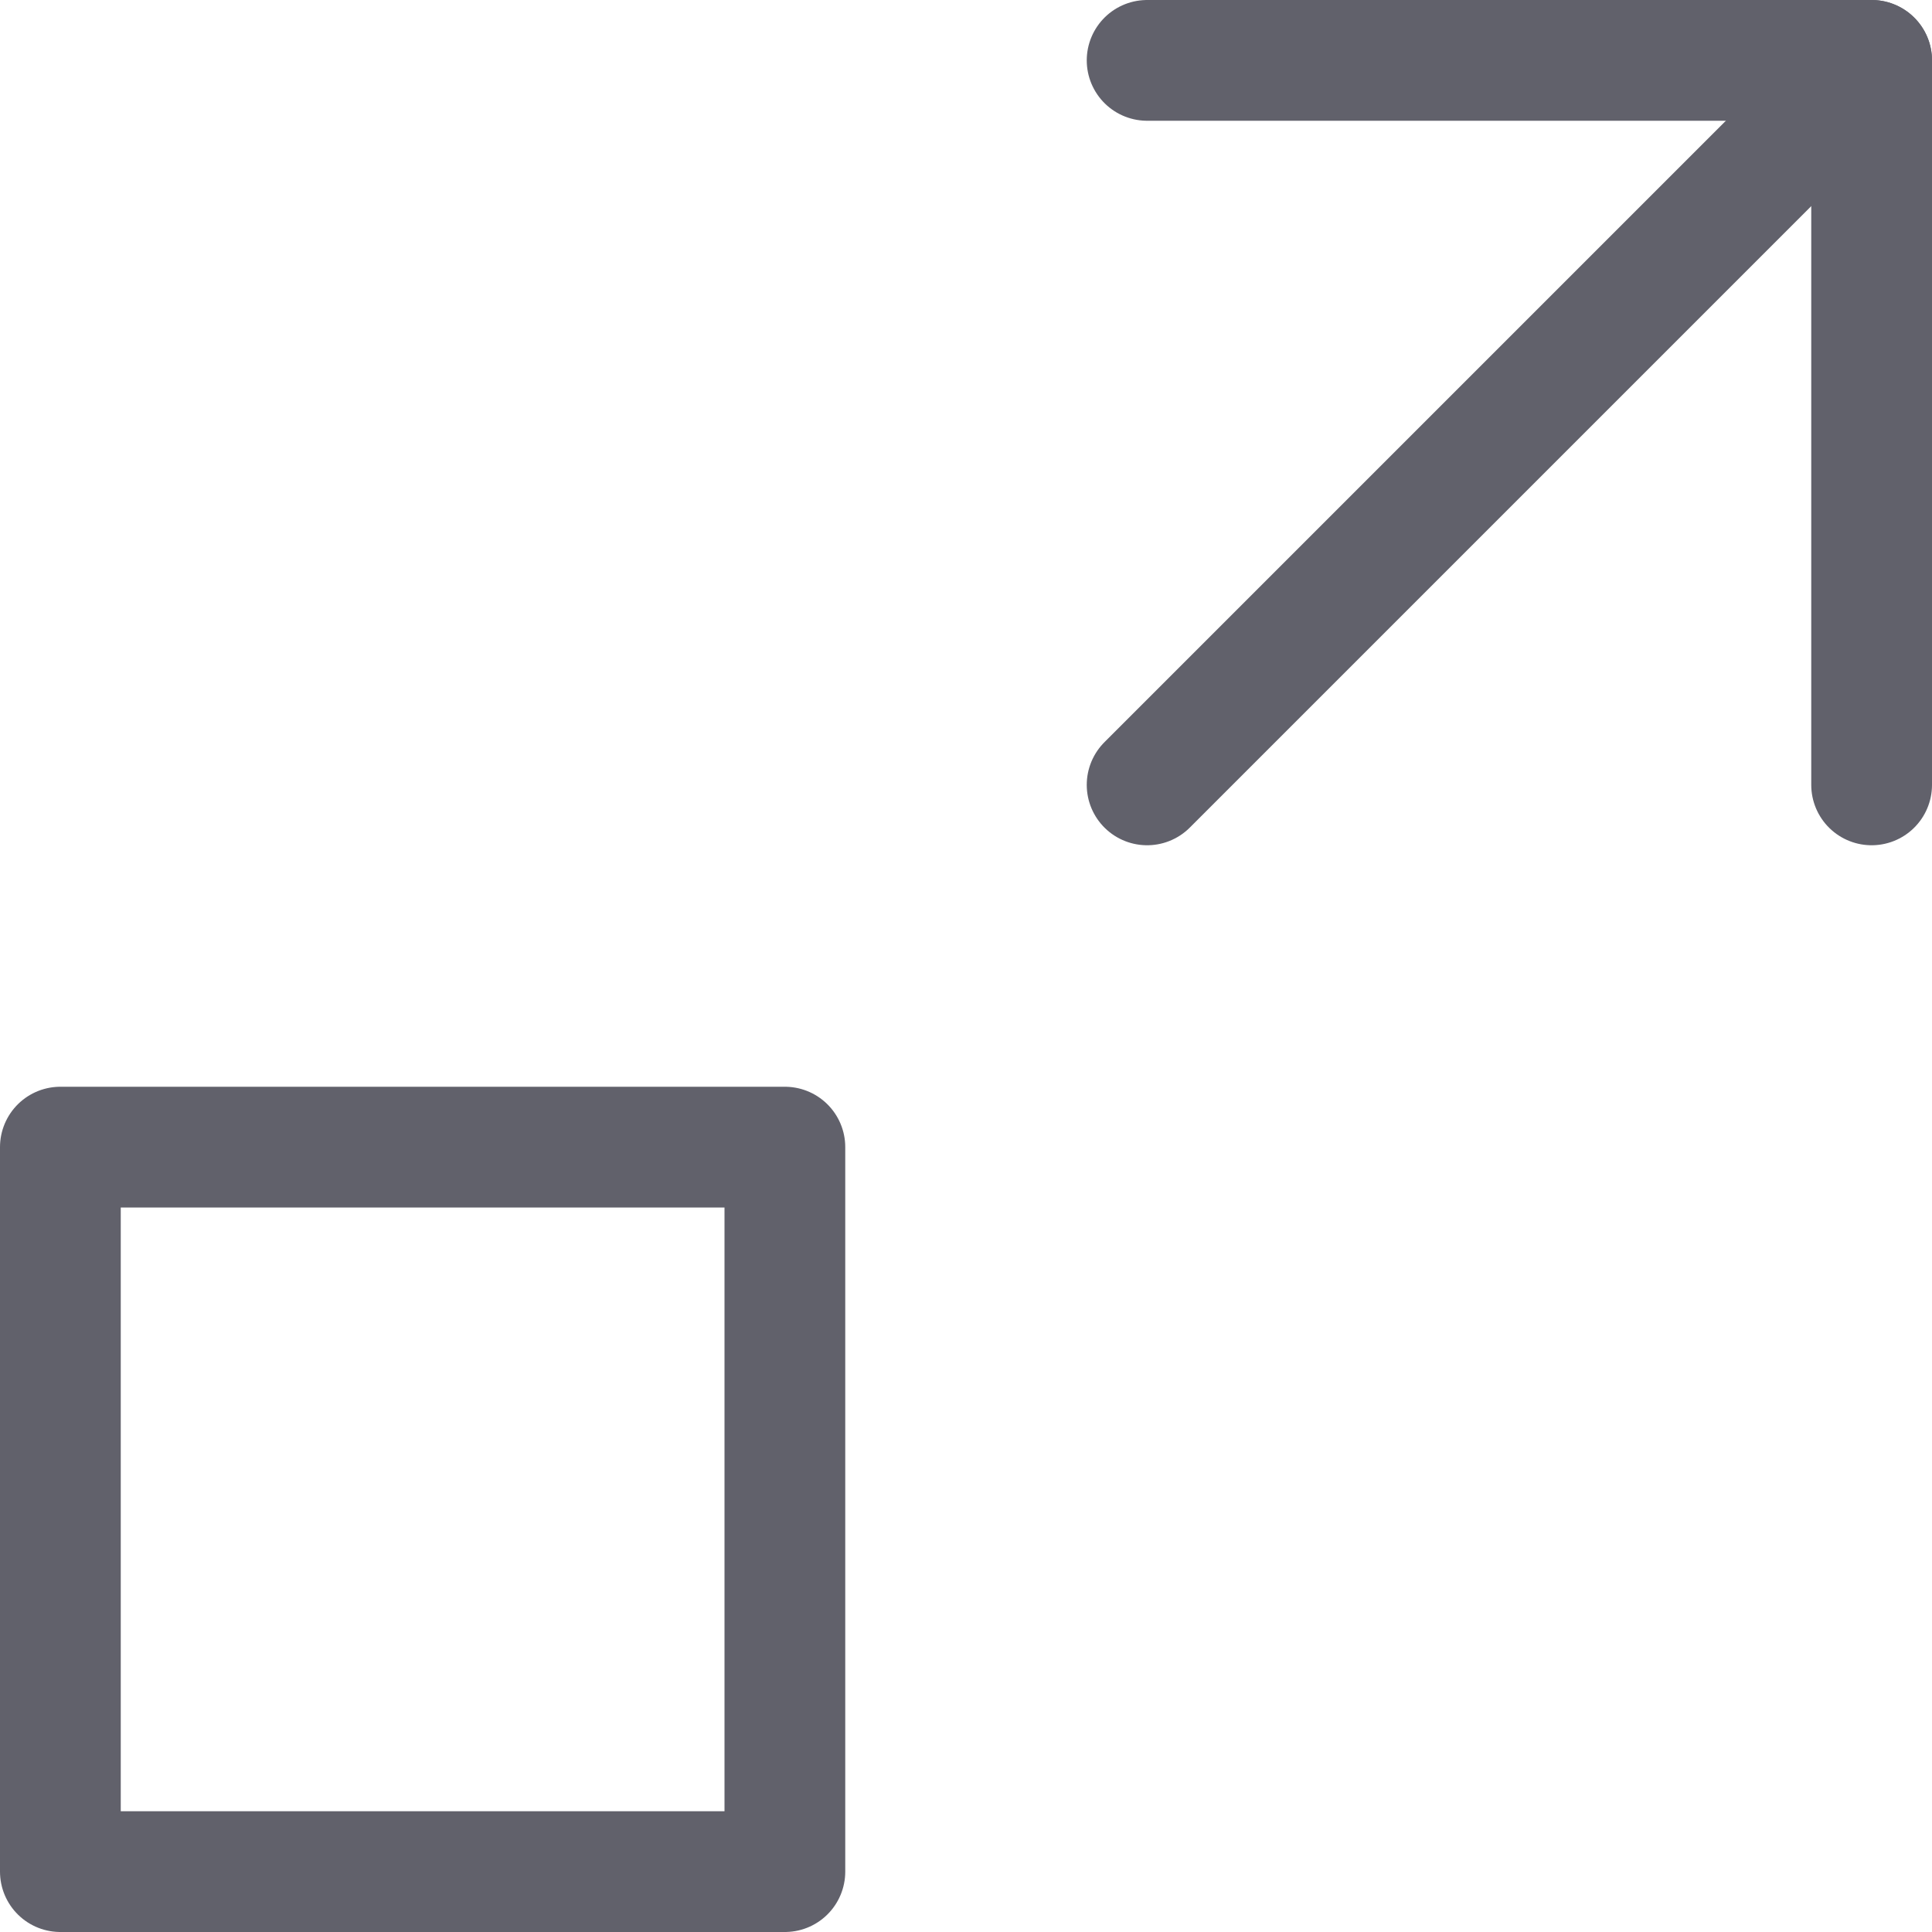<svg xmlns="http://www.w3.org/2000/svg" height="24" width="24" viewBox="0 0 16 16"><g fill="#61616b" class="nc-icon-wrapper"><rect x="0.5" y="9.5" fill="none" stroke="#61616b" stroke-linecap="round" stroke-linejoin="round" width="6" height="6" data-color="color-2"></rect> <polyline fill="none" stroke="#61616b" stroke-linecap="round" stroke-linejoin="round" points="15.5,6.5 15.5,0.5 9.5,0.5 "></polyline> <line fill="none" stroke="#61616b" stroke-linecap="round" stroke-linejoin="round" x1="15.5" y1="0.5" x2="9.5" y2="6.5"></line></g></svg>